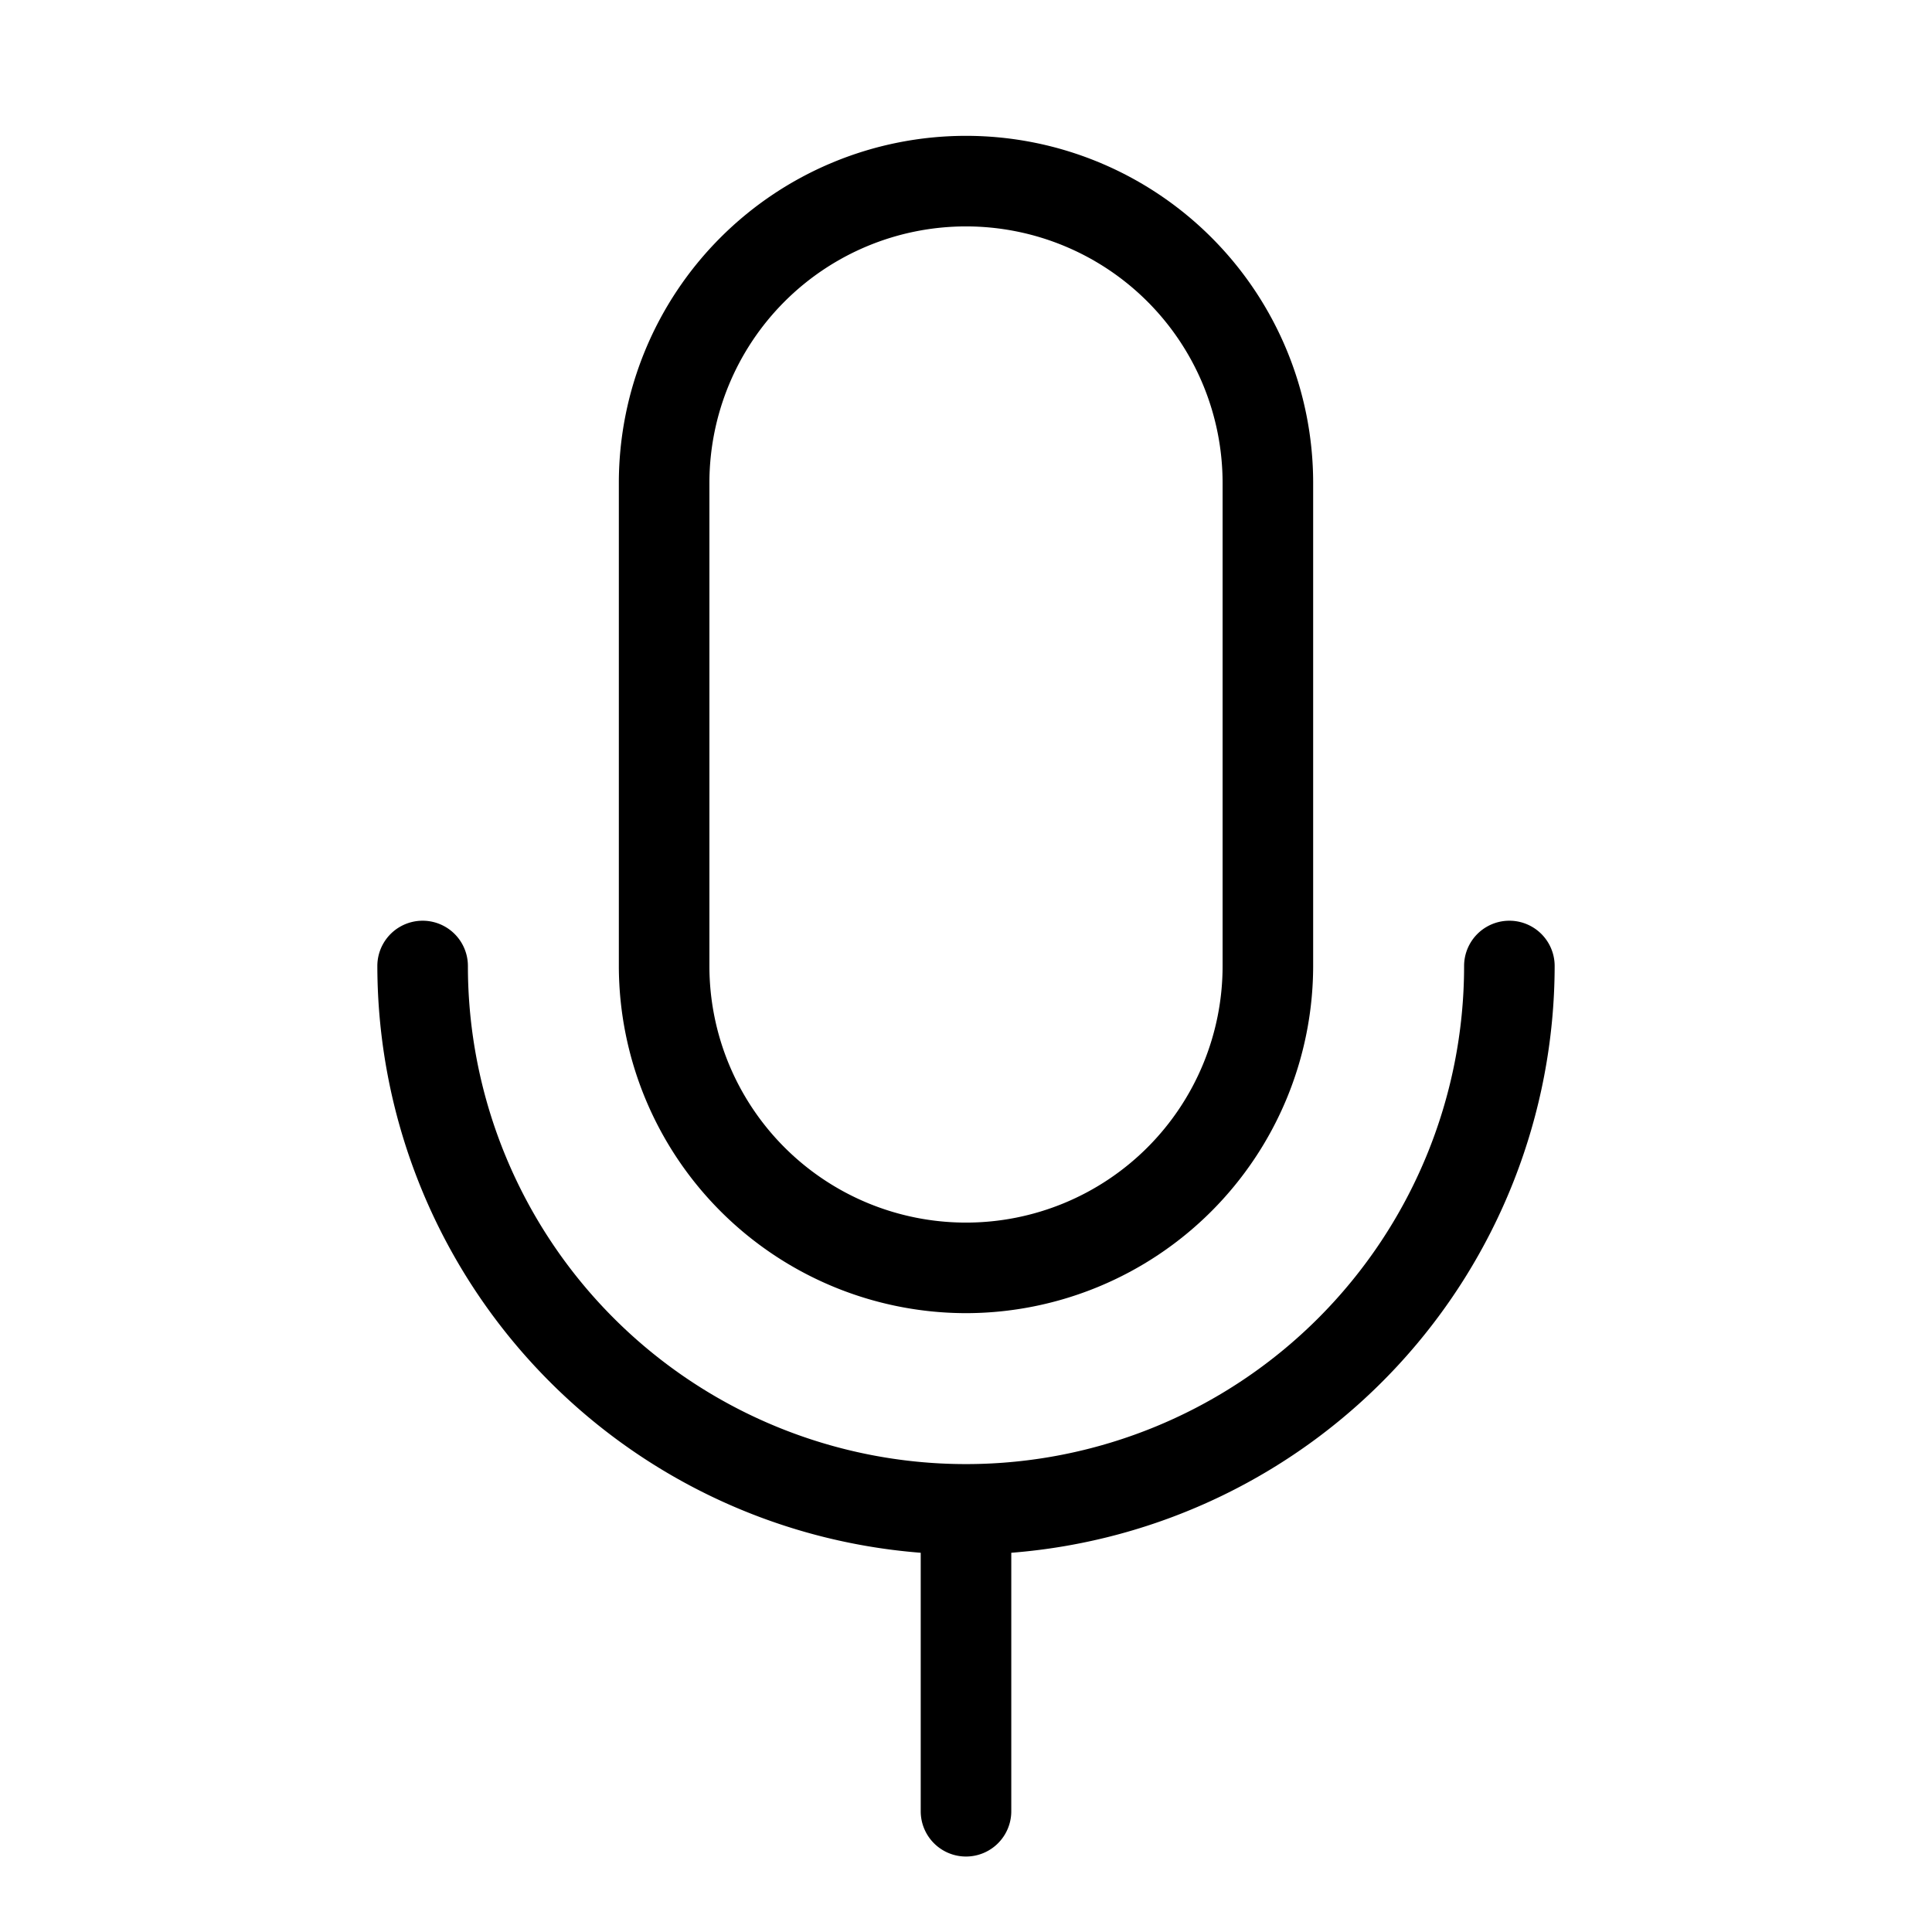 <svg xmlns="http://www.w3.org/2000/svg" width="1em" height="1em" viewBox="0 0 256 256"><path fill="currentColor" d="M128 174a46.06 46.06 0 0 0 46-46V64a46 46 0 0 0-92 0v64a46.06 46.06 0 0 0 46 46M94 64a34 34 0 0 1 68 0v64a34 34 0 0 1-68 0Zm40 141.75V240a6 6 0 0 1-12 0v-34.25A78.09 78.09 0 0 1 50 128a6 6 0 0 1 12 0a66 66 0 0 0 132 0a6 6 0 0 1 12 0a78.09 78.09 0 0 1-72 77.75"/></svg>